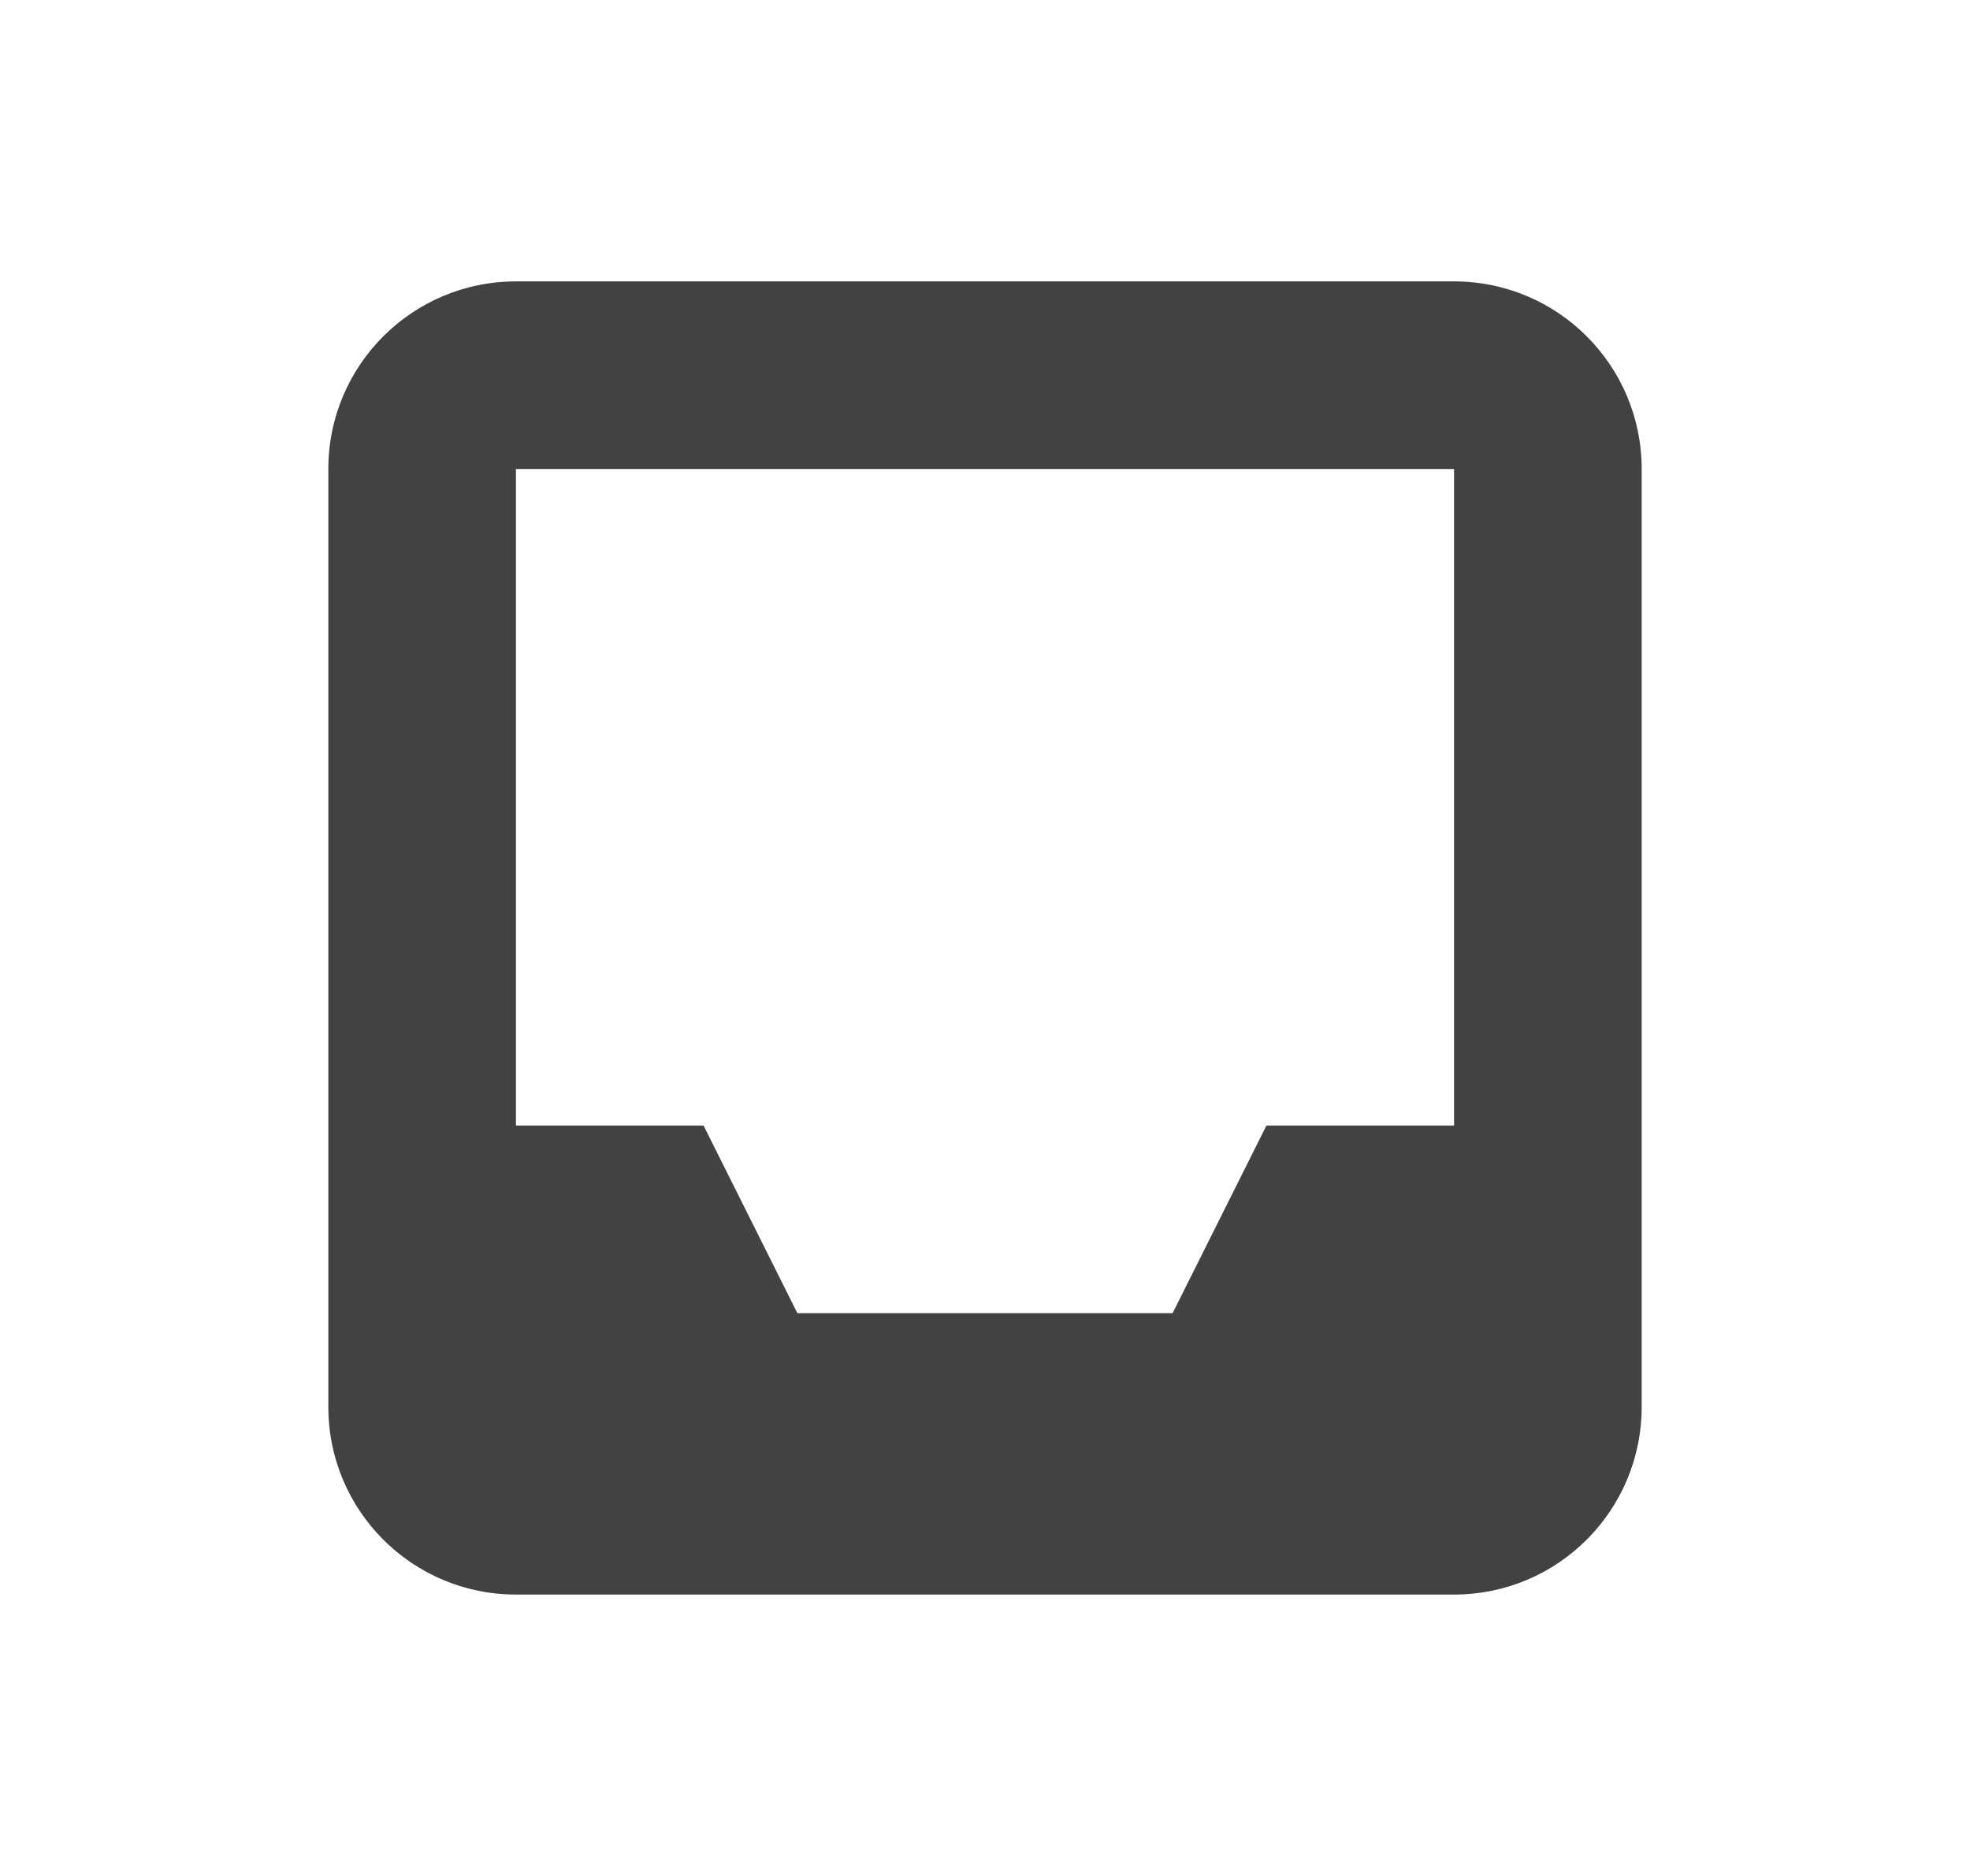 <svg width="21" height="20" viewBox="0 0 21 20" fill="none" xmlns="http://www.w3.org/2000/svg">
<path fill-rule="evenodd" clip-rule="evenodd" d="M3.5 5C3.5 3.895 4.395 3 5.5 3H15.5C16.605 3 17.5 3.895 17.5 5V15C17.5 16.105 16.605 17 15.5 17H5.5C4.395 17 3.5 16.105 3.5 15V5ZM15.5 5L5.5 5V15H15.5V5Z" fill="#424242"/>
<path d="M4.5 12H7.5L8.5 14H12.5L13.5 12H16.5V16H4.5V12Z" fill="#424242"/>
</svg>
